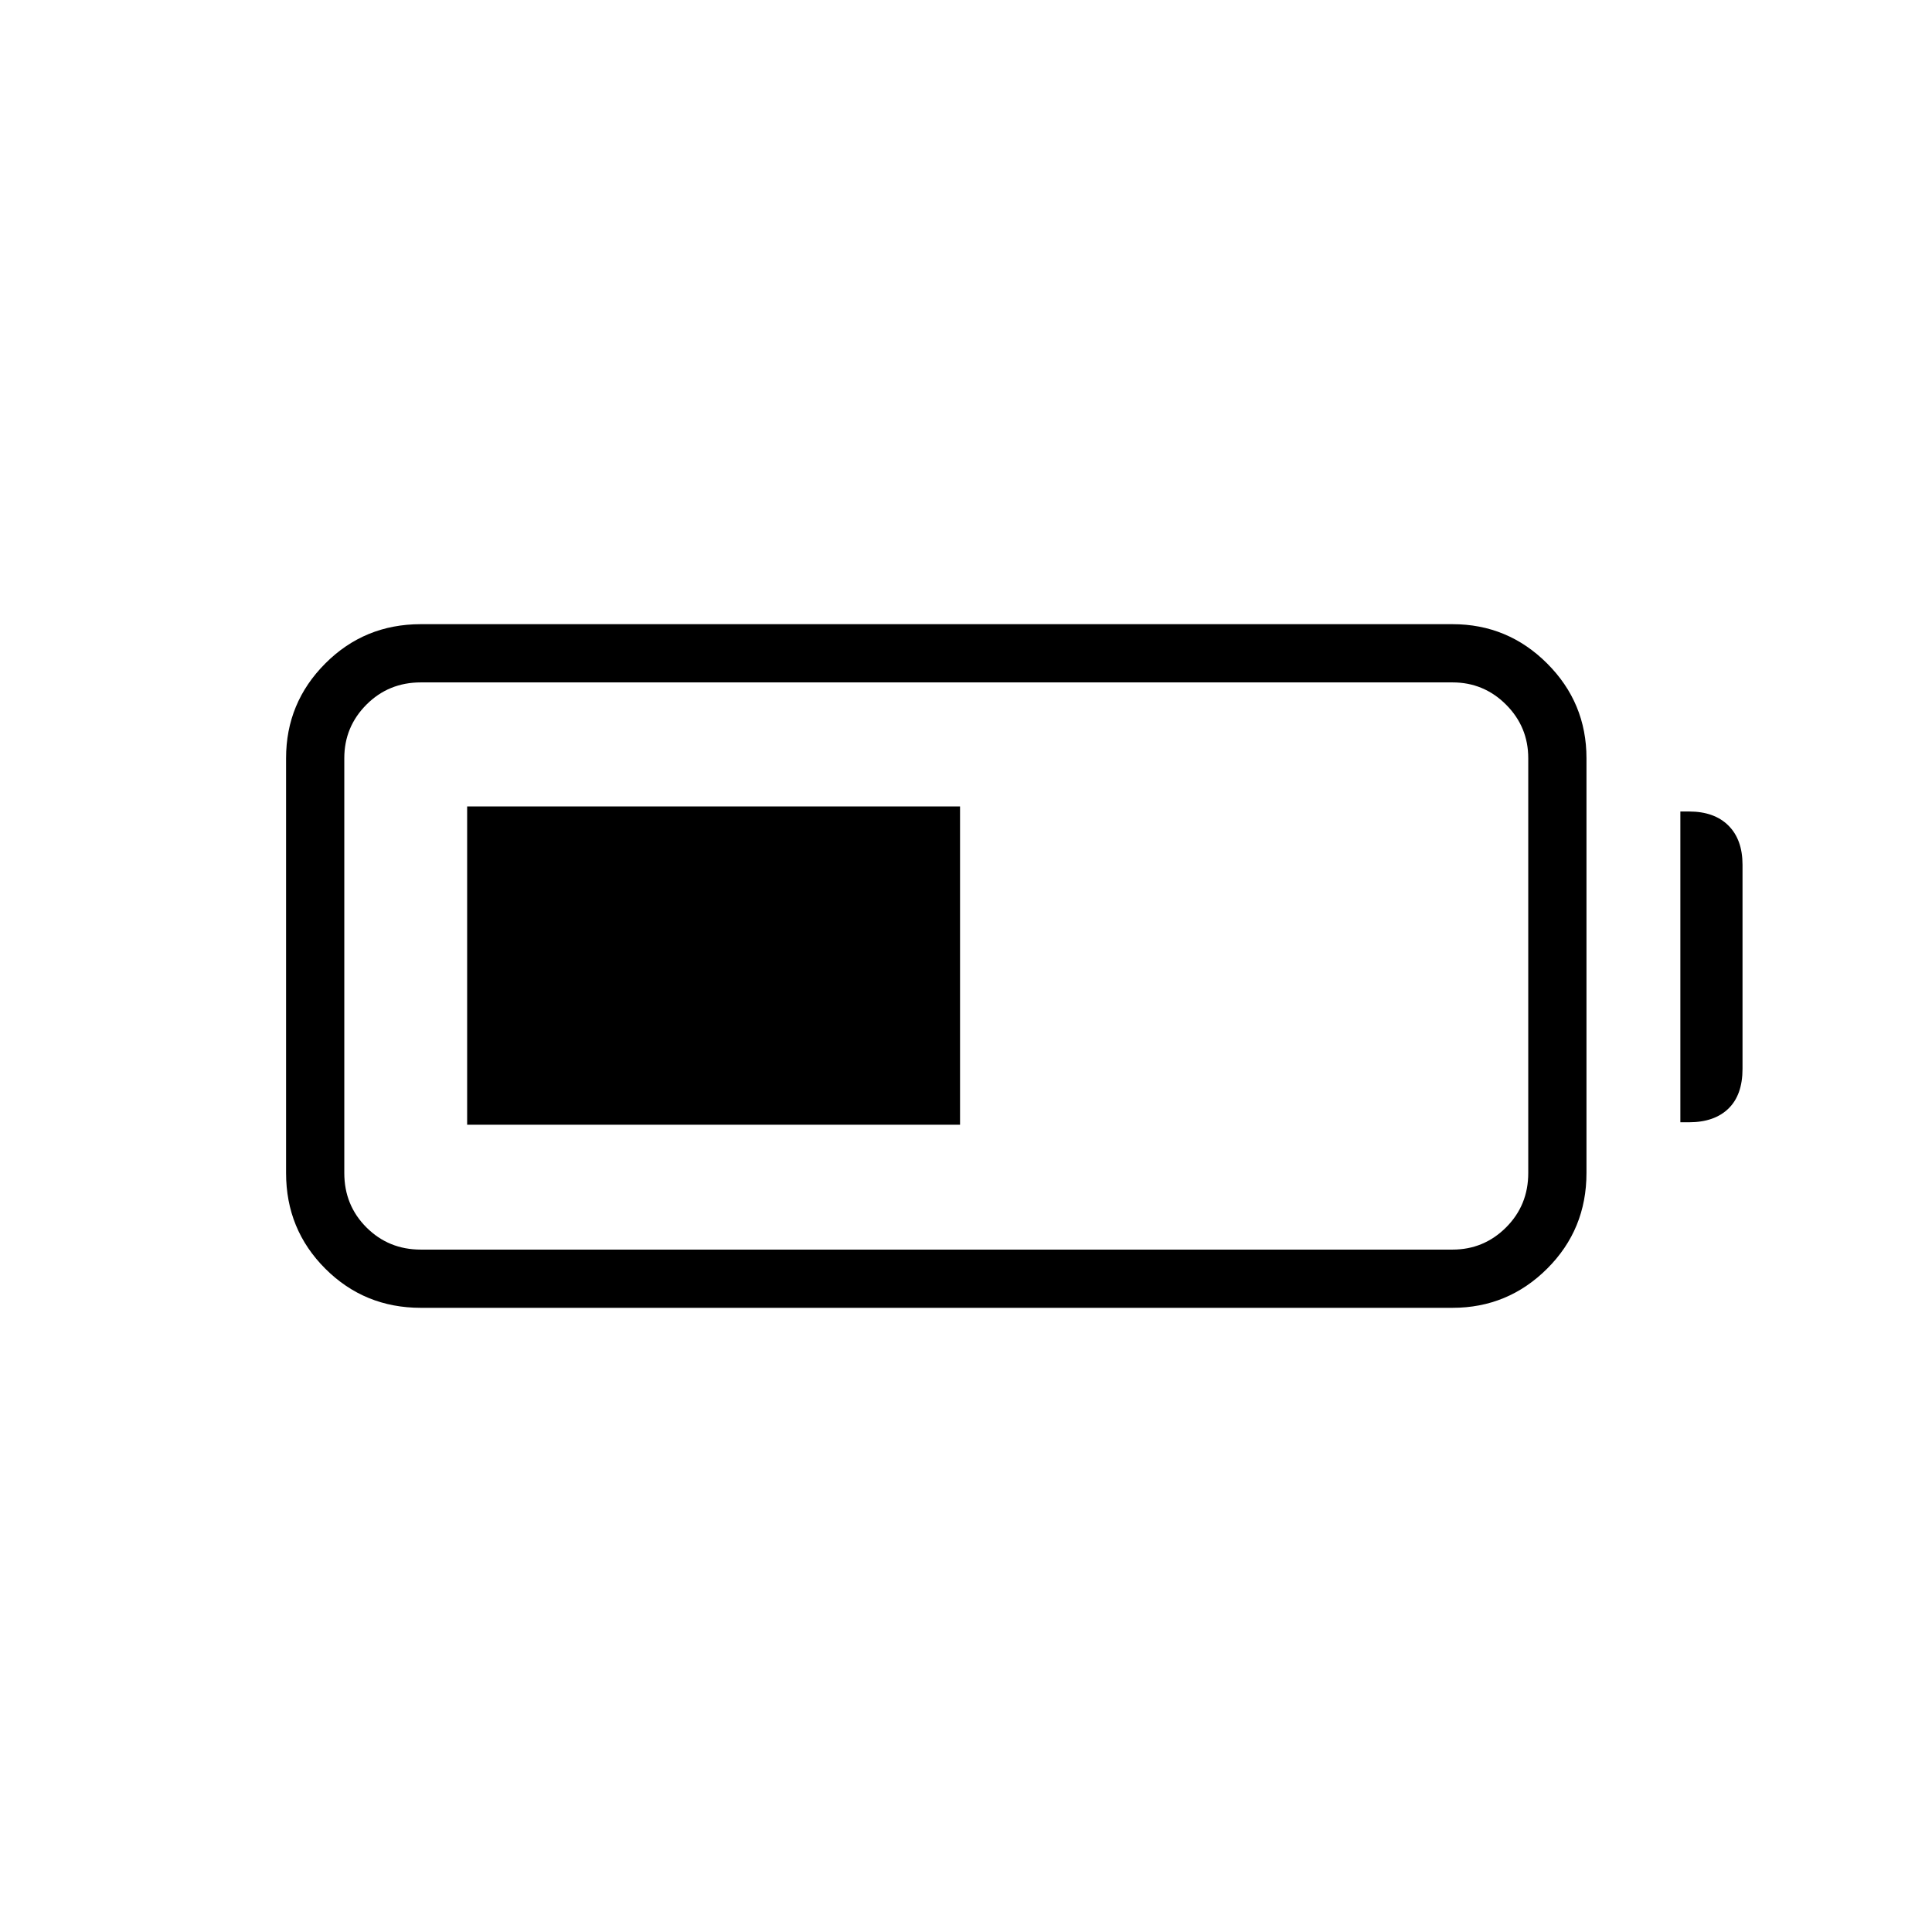 <svg xmlns="http://www.w3.org/2000/svg" height="20" viewBox="0 -960 960 960" width="20"><path d="M209.12-310.15q-28.03 0-47.5-19.47t-19.47-47.5v-206.15q0-27.51 19.47-47.04 19.47-19.54 47.5-19.54h512.61q27.51 0 47.05 19.54 19.53 19.53 19.53 47.04v206.15q0 28.03-19.53 47.5-19.54 19.47-47.05 19.47H209.12Zm0-28.93h512.61q15.57 0 26.61-11.01 11.04-11.02 11.04-27.03v-206.15q0-15.56-11.04-26.61-11.04-11.04-26.61-11.04H209.12q-16.01 0-27.03 11.04-11.01 11.05-11.01 26.61v206.15q0 16.01 11.01 27.03 11.02 11.01 27.03 11.01Zm625.84-63.27v-154.42h4.31q12.56 0 19.57 6.98t7.01 19.5v101.37q0 13-7.01 19.79-7.01 6.78-19.57 6.78h-4.31Zm-602.84 1.23v-158.15h244.92v158.15H232.12Z"/></svg>